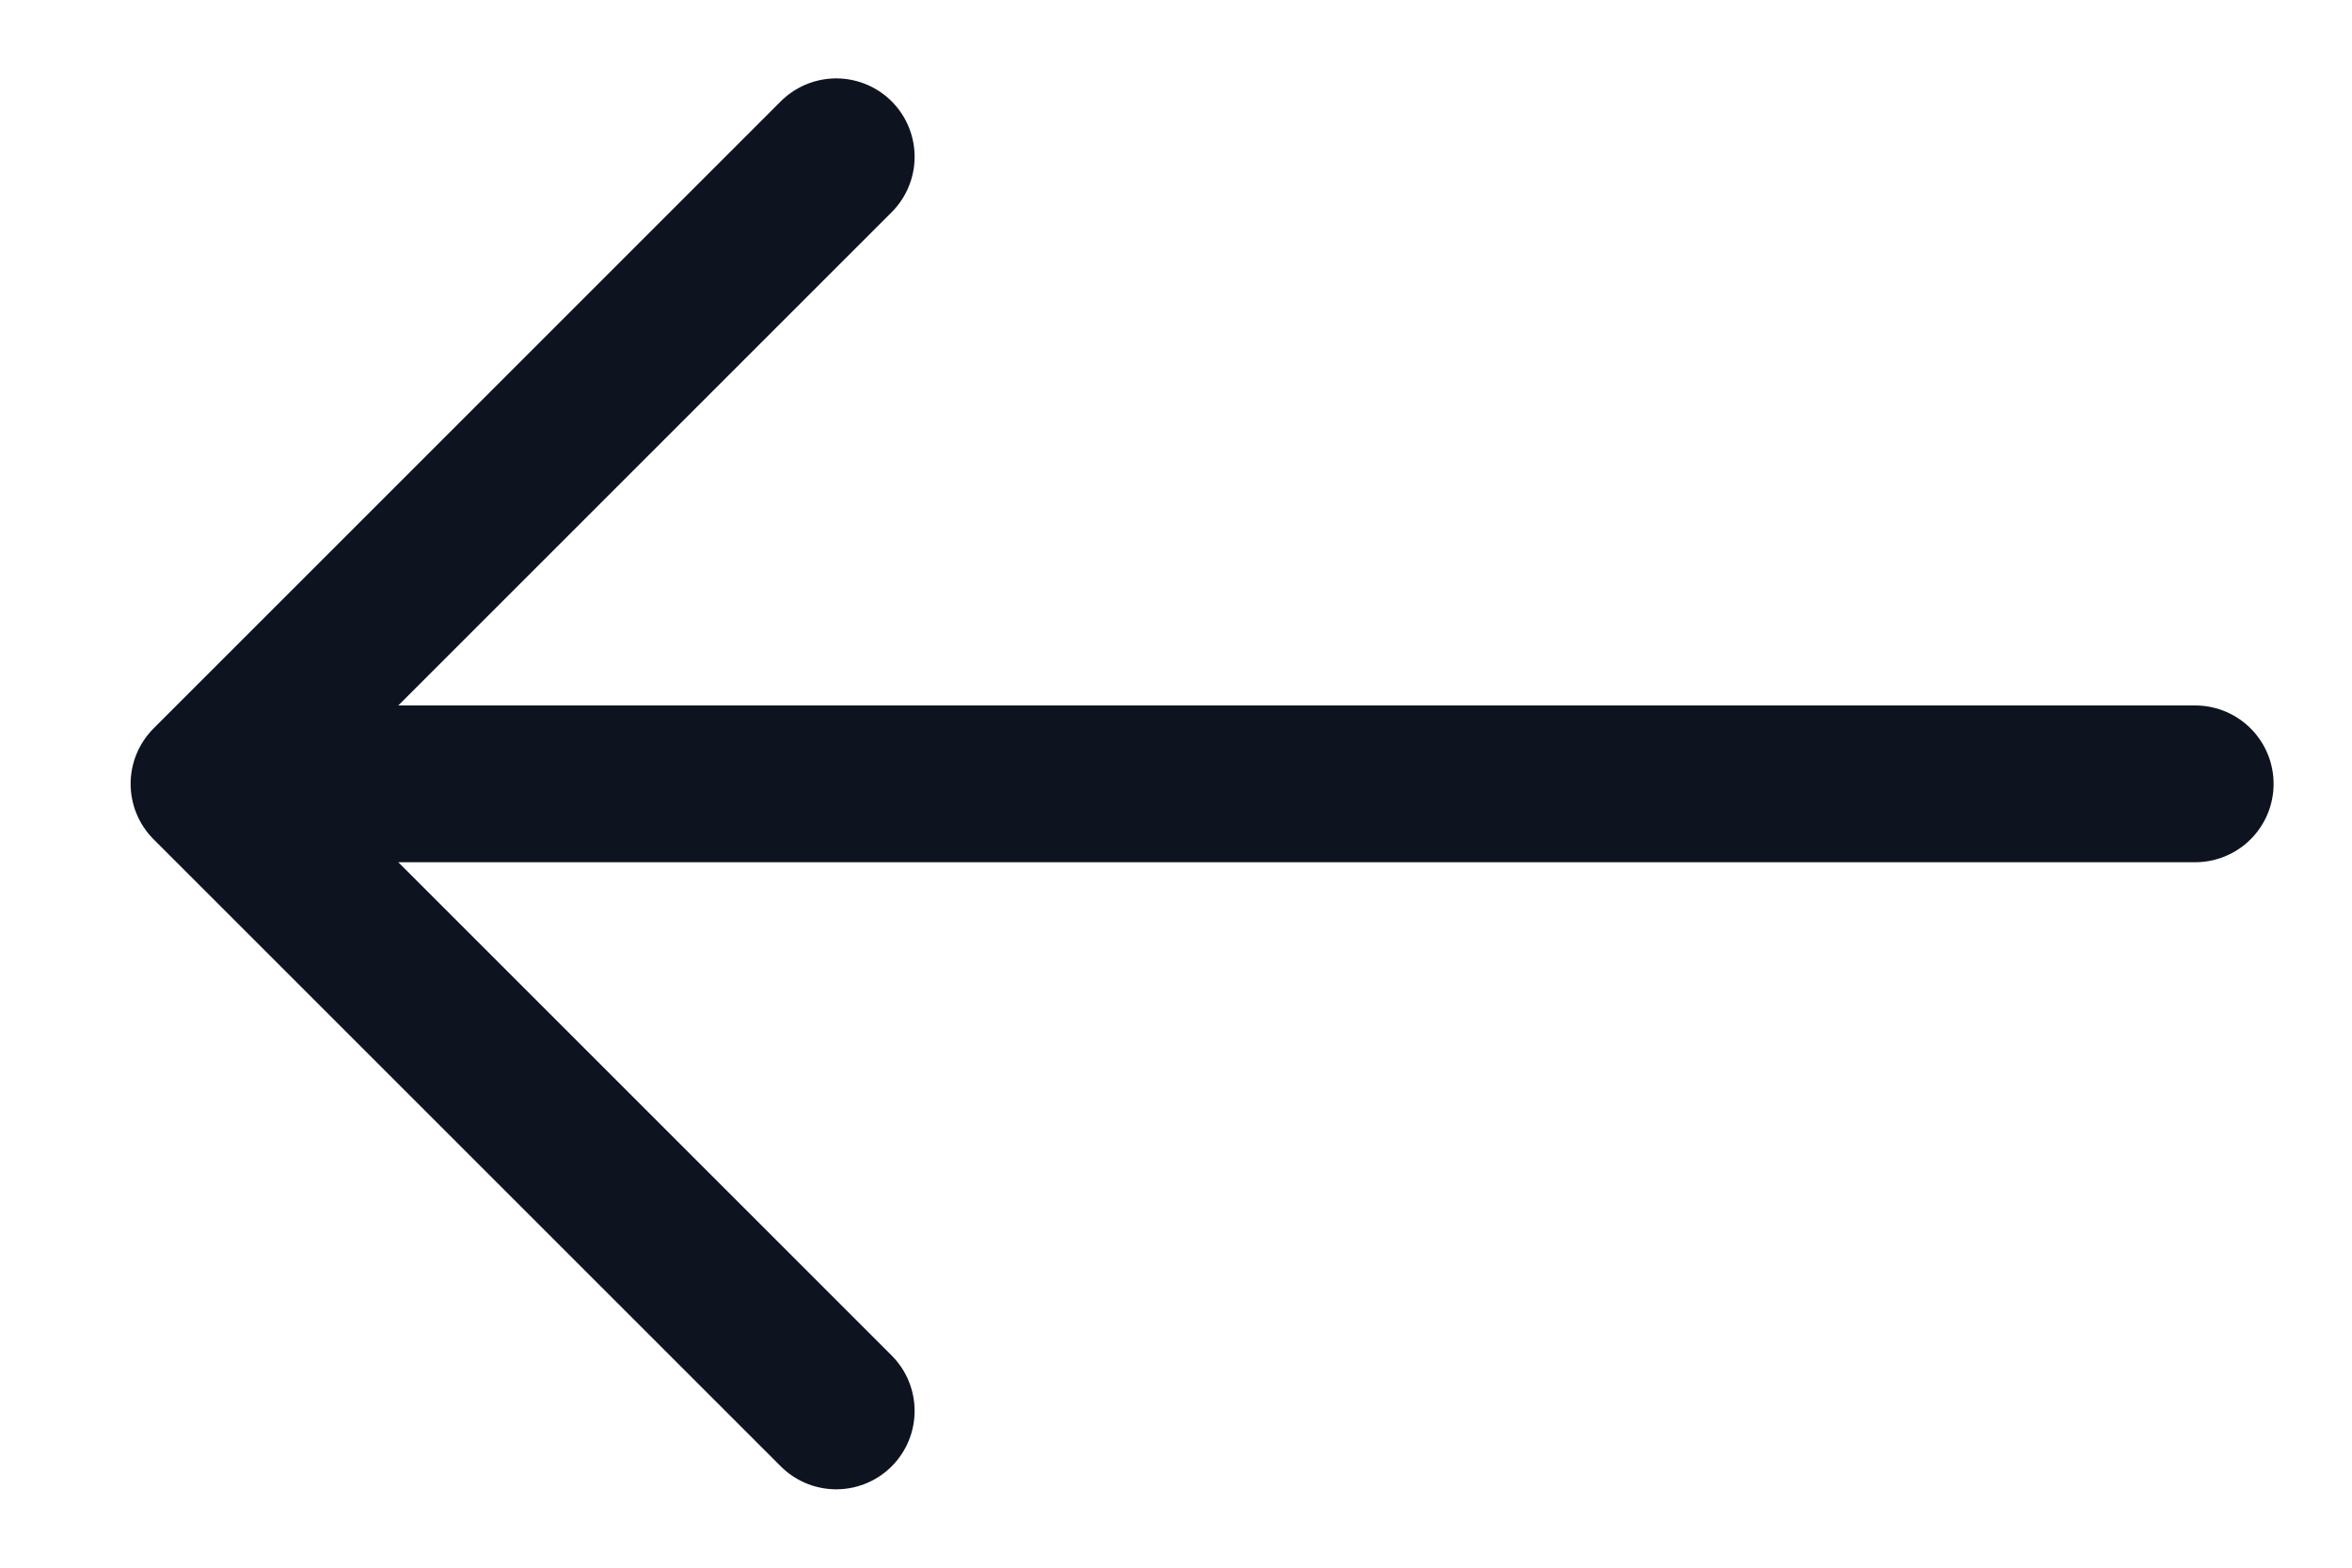 <svg width="15" height="10" viewBox="0 0 15 10" fill="none" xmlns="http://www.w3.org/2000/svg">
<path d="M14 5L1.333 5M1.333 5L5.333 9M1.333 5L5.333 1" stroke="#0E1320" stroke-linecap="round" stroke-linejoin="round"/>
</svg>
